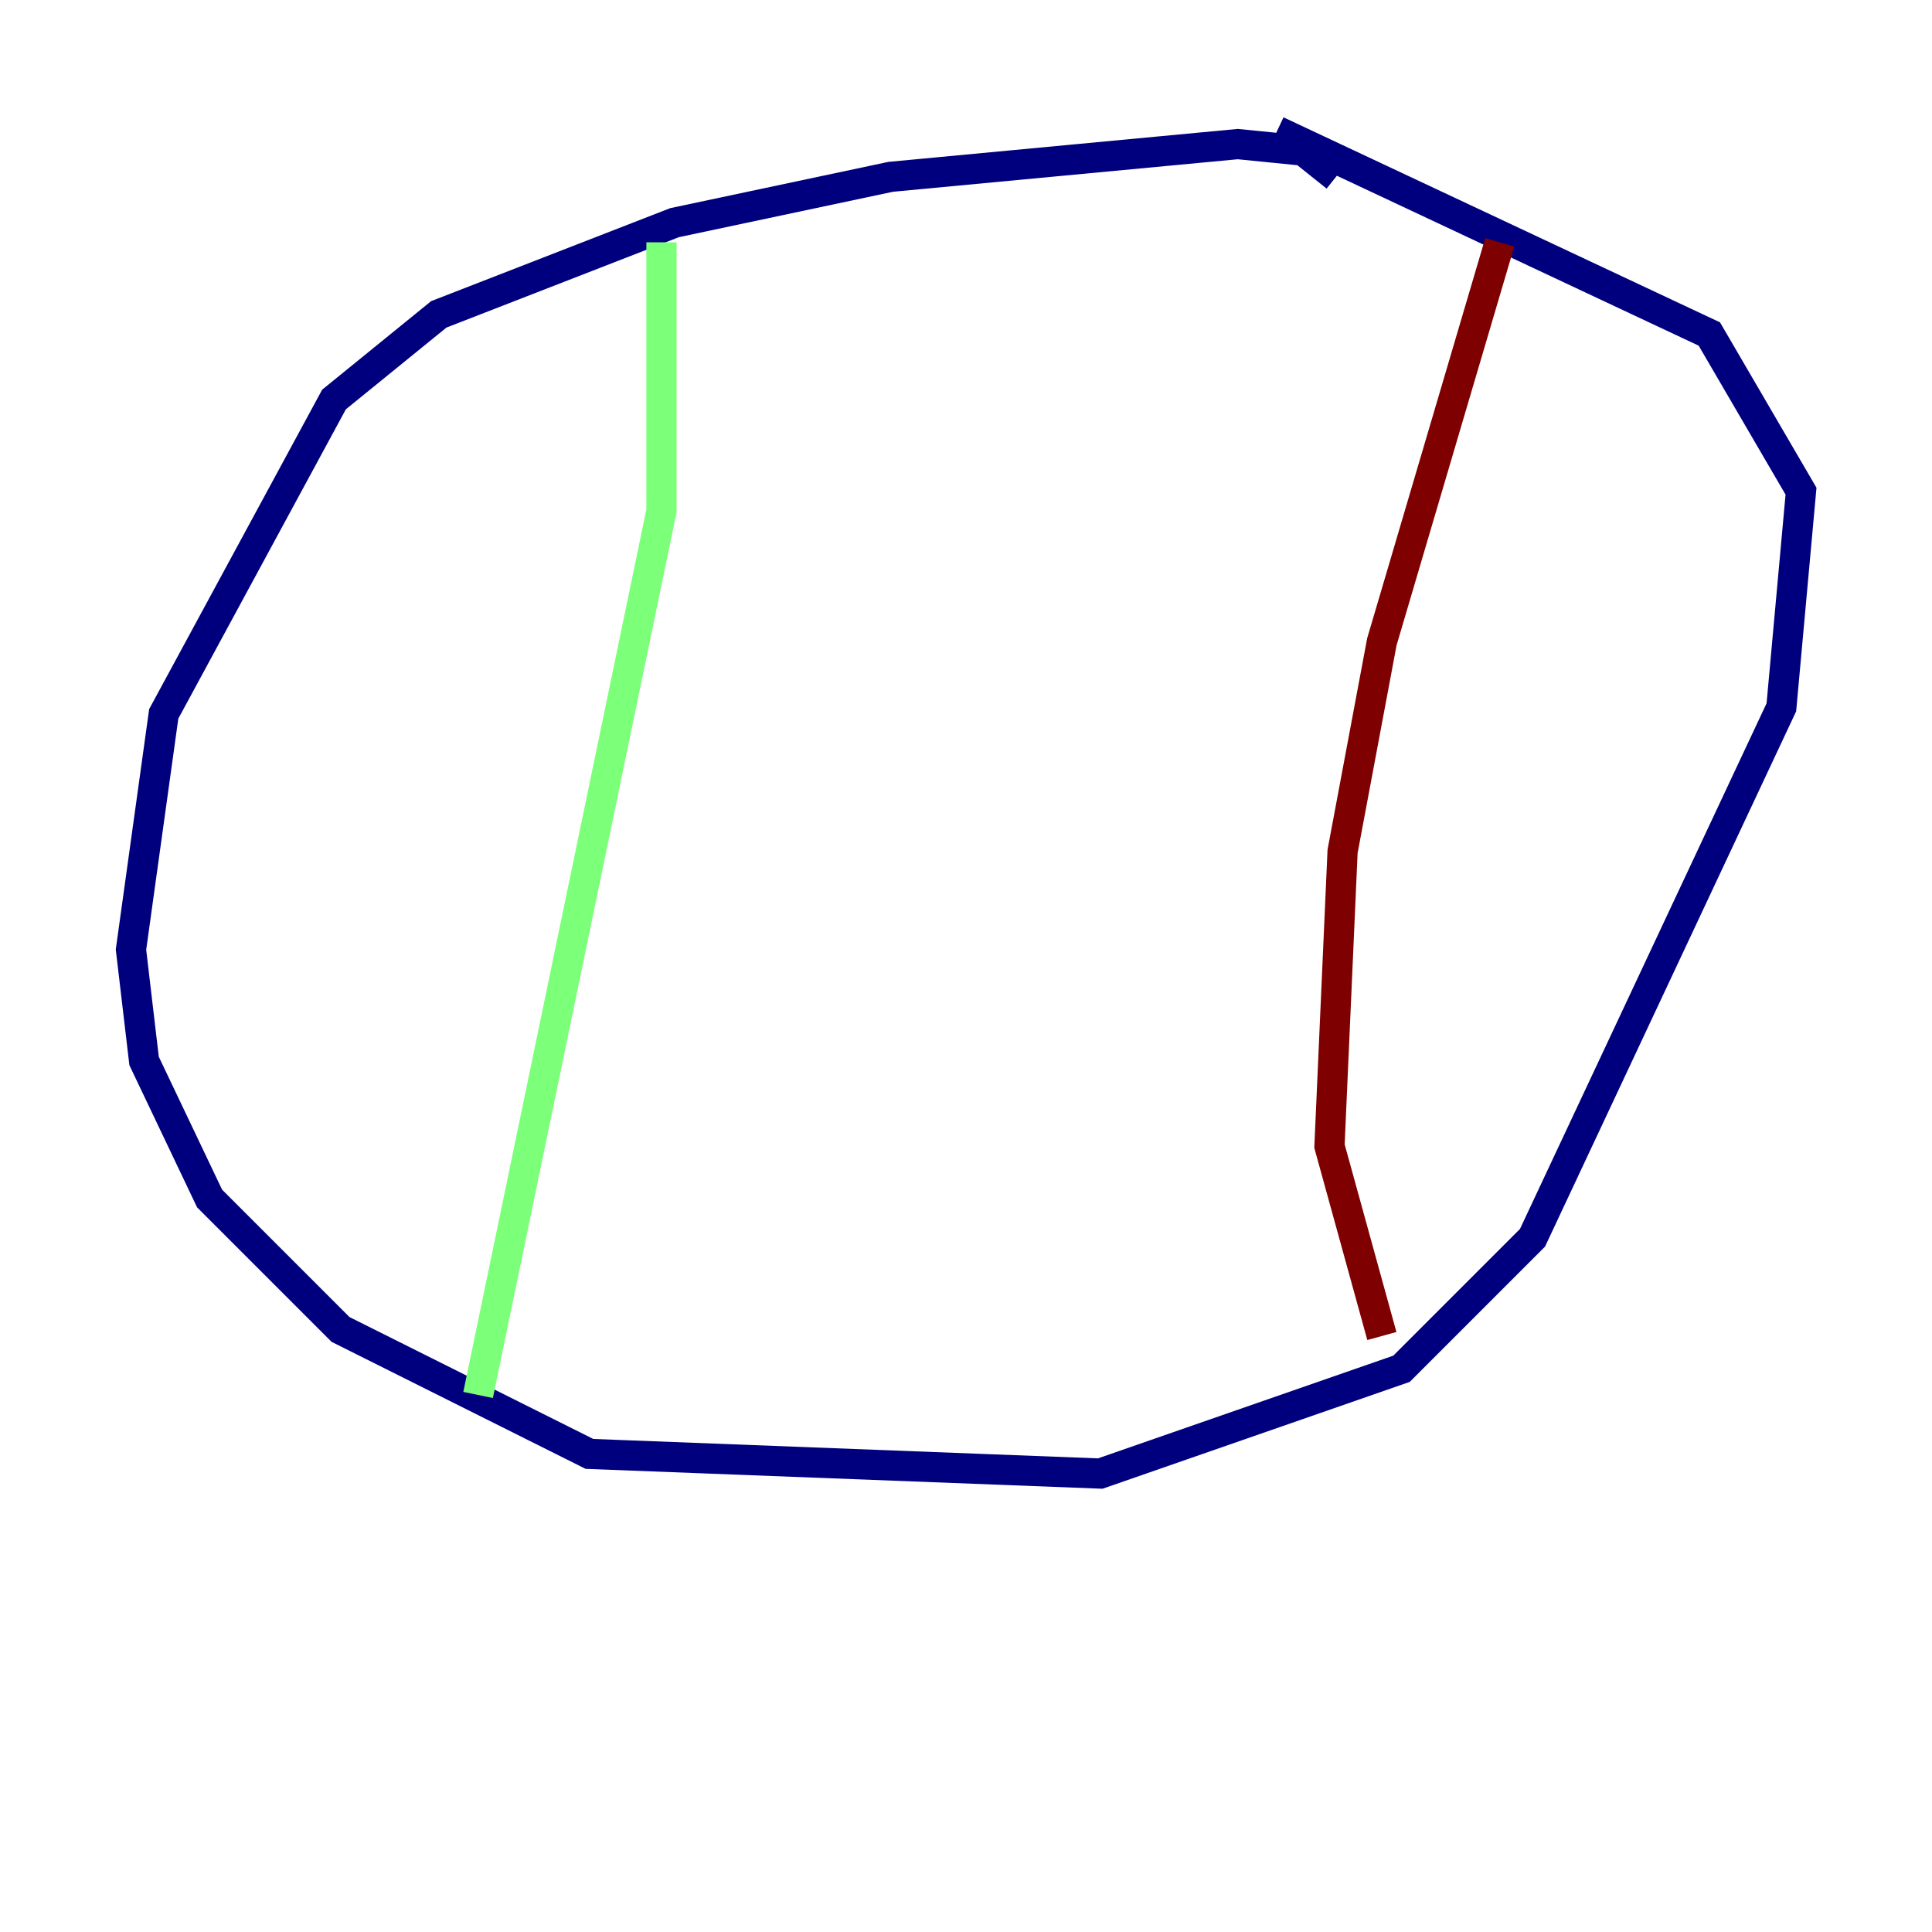 <?xml version="1.0" encoding="utf-8" ?>
<svg baseProfile="tiny" height="128" version="1.2" viewBox="0,0,128,128" width="128" xmlns="http://www.w3.org/2000/svg" xmlns:ev="http://www.w3.org/2001/xml-events" xmlns:xlink="http://www.w3.org/1999/xlink"><defs /><polyline fill="none" points="88.515,11.715 86.346,9.98 82.007,9.546 59.01,11.715 44.691,14.752 29.071,20.827 22.129,26.468 10.848,47.295 8.678,62.915 9.546,70.291 13.885,79.403 22.563,88.081 39.051,96.325 72.895,97.627 92.854,90.685 101.532,82.007 118.02,46.861 119.322,32.542 113.248,22.129 84.61,8.678" stroke="#00007f" stroke-width="2" /><polyline fill="none" points="43.824,16.054 43.824,33.844 31.675,92.42" stroke="#7cff79" stroke-width="2" /><polyline fill="none" points="99.363,16.054 91.552,42.522 88.949,56.407 88.081,75.932 91.552,88.515" stroke="#7f0000" stroke-width="2" /></svg>